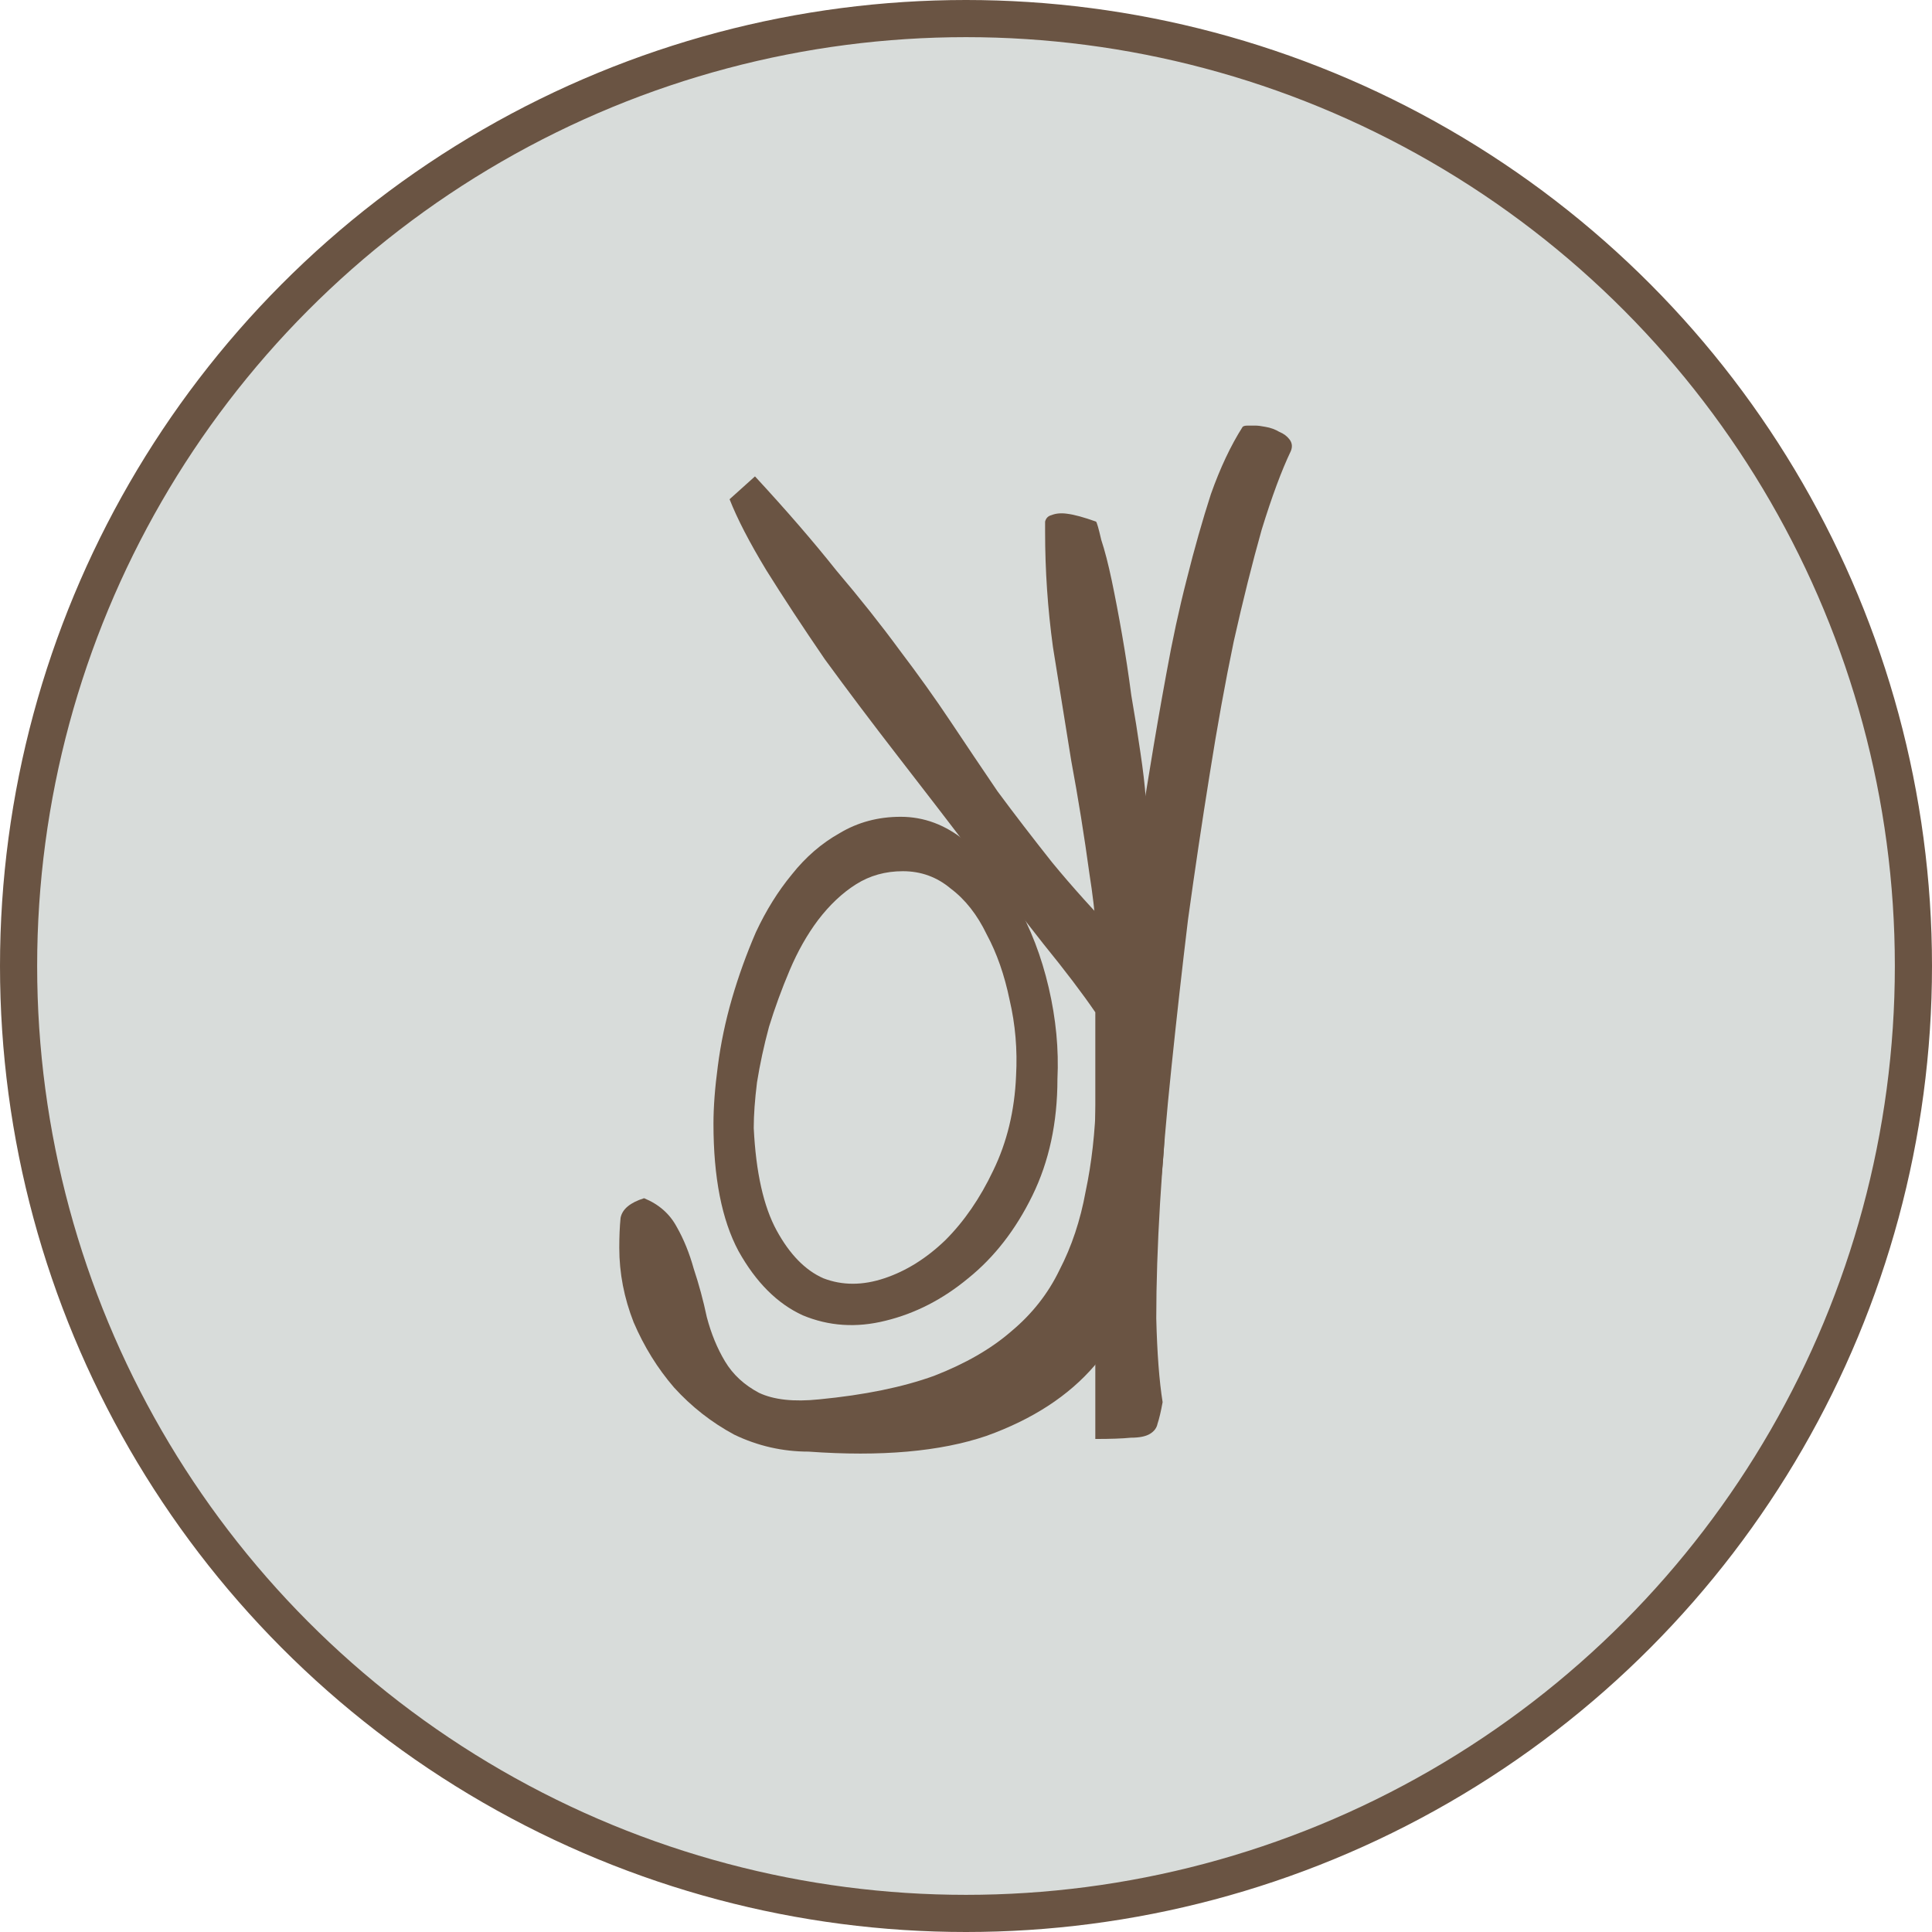 <svg width="104" height="104" viewBox="0 0 104 104" fill="none" xmlns="http://www.w3.org/2000/svg">
<circle cx="52" cy="52" r="51" fill="#D8DCDA" stroke="#6A5443" stroke-width="2"/>
<path d="M33.336 67.172C33.336 66.562 33.359 66.023 33.406 65.555C33.5 65.086 33.922 64.734 34.672 64.5C35.469 64.828 36.055 65.344 36.43 66.047C36.805 66.703 37.109 67.453 37.344 68.297C37.625 69.141 37.859 70.008 38.047 70.898C38.281 71.789 38.609 72.586 39.031 73.289C39.453 73.992 40.062 74.555 40.859 74.977C41.656 75.352 42.734 75.469 44.094 75.328C46.531 75.094 48.594 74.672 50.281 74.062C51.969 73.406 53.352 72.609 54.43 71.672C55.555 70.734 56.422 69.633 57.031 68.367C57.688 67.102 58.156 65.695 58.438 64.148C58.766 62.602 58.953 60.938 59 59.156C59.094 57.328 59.141 55.383 59.141 53.32C59.141 51.211 58.977 49.125 58.648 47.062C58.367 45 58.039 42.961 57.664 40.945C57.336 38.883 57.008 36.844 56.68 34.828C56.398 32.766 56.258 30.703 56.258 28.641C56.258 28.406 56.258 28.219 56.258 28.078C56.305 27.891 56.422 27.773 56.609 27.727C56.844 27.633 57.125 27.609 57.453 27.656C57.828 27.703 58.344 27.844 59 28.078C59.047 28.125 59.141 28.453 59.281 29.062C59.469 29.625 59.656 30.352 59.844 31.242C60.031 32.133 60.219 33.117 60.406 34.195C60.594 35.273 60.758 36.352 60.898 37.43C61.086 38.508 61.25 39.539 61.391 40.523C61.531 41.461 61.625 42.258 61.672 42.914C61.859 45.727 62.094 48.586 62.375 51.492C62.656 54.398 62.773 57.211 62.727 59.93C62.68 62.648 62.375 65.18 61.812 67.523C61.297 69.82 60.336 71.812 58.93 73.5C57.523 75.141 55.578 76.406 53.094 77.297C50.609 78.141 47.422 78.422 43.531 78.141C42.125 78.141 40.789 77.836 39.523 77.227C38.305 76.57 37.227 75.727 36.289 74.695C35.398 73.664 34.672 72.492 34.109 71.18C33.594 69.867 33.336 68.531 33.336 67.172Z" fill="#6A5443"/>
<path d="M38.406 60.491C38.406 59.593 38.484 58.557 38.641 57.386C38.797 56.175 39.051 54.964 39.402 53.753C39.754 52.542 40.184 51.35 40.691 50.178C41.238 49.007 41.883 47.971 42.625 47.073C43.367 46.136 44.227 45.393 45.203 44.846C46.18 44.261 47.273 43.968 48.484 43.968C49.734 43.968 50.887 44.397 51.941 45.257C53.035 46.116 53.953 47.229 54.695 48.596C55.477 49.964 56.062 51.487 56.453 53.167C56.844 54.846 57 56.487 56.922 58.089C56.922 60.432 56.473 62.522 55.574 64.358C54.676 66.194 53.523 67.678 52.117 68.811C50.75 69.944 49.266 70.706 47.664 71.096C46.102 71.487 44.617 71.389 43.211 70.803C41.844 70.178 40.691 69.026 39.754 67.346C38.855 65.667 38.406 63.382 38.406 60.491ZM40.574 60.725C40.691 63.108 41.102 64.944 41.805 66.233C42.508 67.522 43.348 68.382 44.324 68.811C45.34 69.202 46.434 69.202 47.605 68.811C48.777 68.421 49.871 67.737 50.887 66.76C51.902 65.745 52.762 64.495 53.465 63.011C54.207 61.487 54.617 59.788 54.695 57.913C54.773 56.507 54.656 55.139 54.344 53.811C54.07 52.483 53.66 51.311 53.113 50.296C52.605 49.241 51.961 48.421 51.18 47.835C50.438 47.21 49.578 46.897 48.602 46.897C47.664 46.897 46.824 47.132 46.082 47.6C45.34 48.069 44.656 48.714 44.031 49.534C43.445 50.315 42.938 51.214 42.508 52.229C42.078 53.245 41.707 54.261 41.395 55.276C41.121 56.292 40.906 57.288 40.75 58.264C40.633 59.202 40.574 60.022 40.574 60.725Z" fill="#6A5443"/>
<path d="M58.961 54.492C58.277 53.489 57.343 52.258 56.158 50.8C55.019 49.342 53.788 47.77 52.467 46.083C51.145 44.352 49.778 42.574 48.365 40.751C46.953 38.928 45.631 37.174 44.4 35.488C43.215 33.756 42.167 32.161 41.256 30.703C40.344 29.199 39.684 27.922 39.273 26.874L40.641 25.644C42.327 27.467 43.785 29.153 45.016 30.703C46.292 32.206 47.431 33.642 48.434 35.009C49.436 36.331 50.348 37.607 51.168 38.837C51.988 40.068 52.831 41.321 53.697 42.597C54.609 43.828 55.589 45.103 56.637 46.425C57.685 47.701 58.915 49.068 60.328 50.527C60.602 49.251 60.852 47.838 61.08 46.288C61.353 44.693 61.627 43.053 61.9 41.367C62.174 39.68 62.47 37.971 62.789 36.24C63.108 34.462 63.473 32.776 63.883 31.181C64.293 29.54 64.726 28.014 65.182 26.601C65.683 25.188 66.253 23.98 66.891 22.978C66.936 22.932 67.027 22.91 67.164 22.91C67.346 22.91 67.483 22.91 67.574 22.91C67.711 22.91 67.893 22.932 68.121 22.978C68.394 23.023 68.645 23.115 68.873 23.251C69.101 23.343 69.283 23.479 69.42 23.662C69.557 23.844 69.579 24.049 69.488 24.277C68.987 25.325 68.463 26.738 67.916 28.515C67.415 30.292 66.913 32.297 66.412 34.531C65.956 36.718 65.523 39.111 65.113 41.708C64.703 44.26 64.316 46.858 63.951 49.501C63.632 52.145 63.336 54.788 63.062 57.431C62.789 60.029 62.584 62.467 62.447 64.746C62.31 67.024 62.242 69.098 62.242 70.966C62.288 72.835 62.402 74.339 62.584 75.478C62.493 75.979 62.402 76.367 62.31 76.64C62.265 76.868 62.128 77.05 61.9 77.187C61.672 77.324 61.331 77.392 60.875 77.392C60.419 77.438 59.781 77.46 58.961 77.46V54.492Z" fill="#6A5443"/>
</svg>

